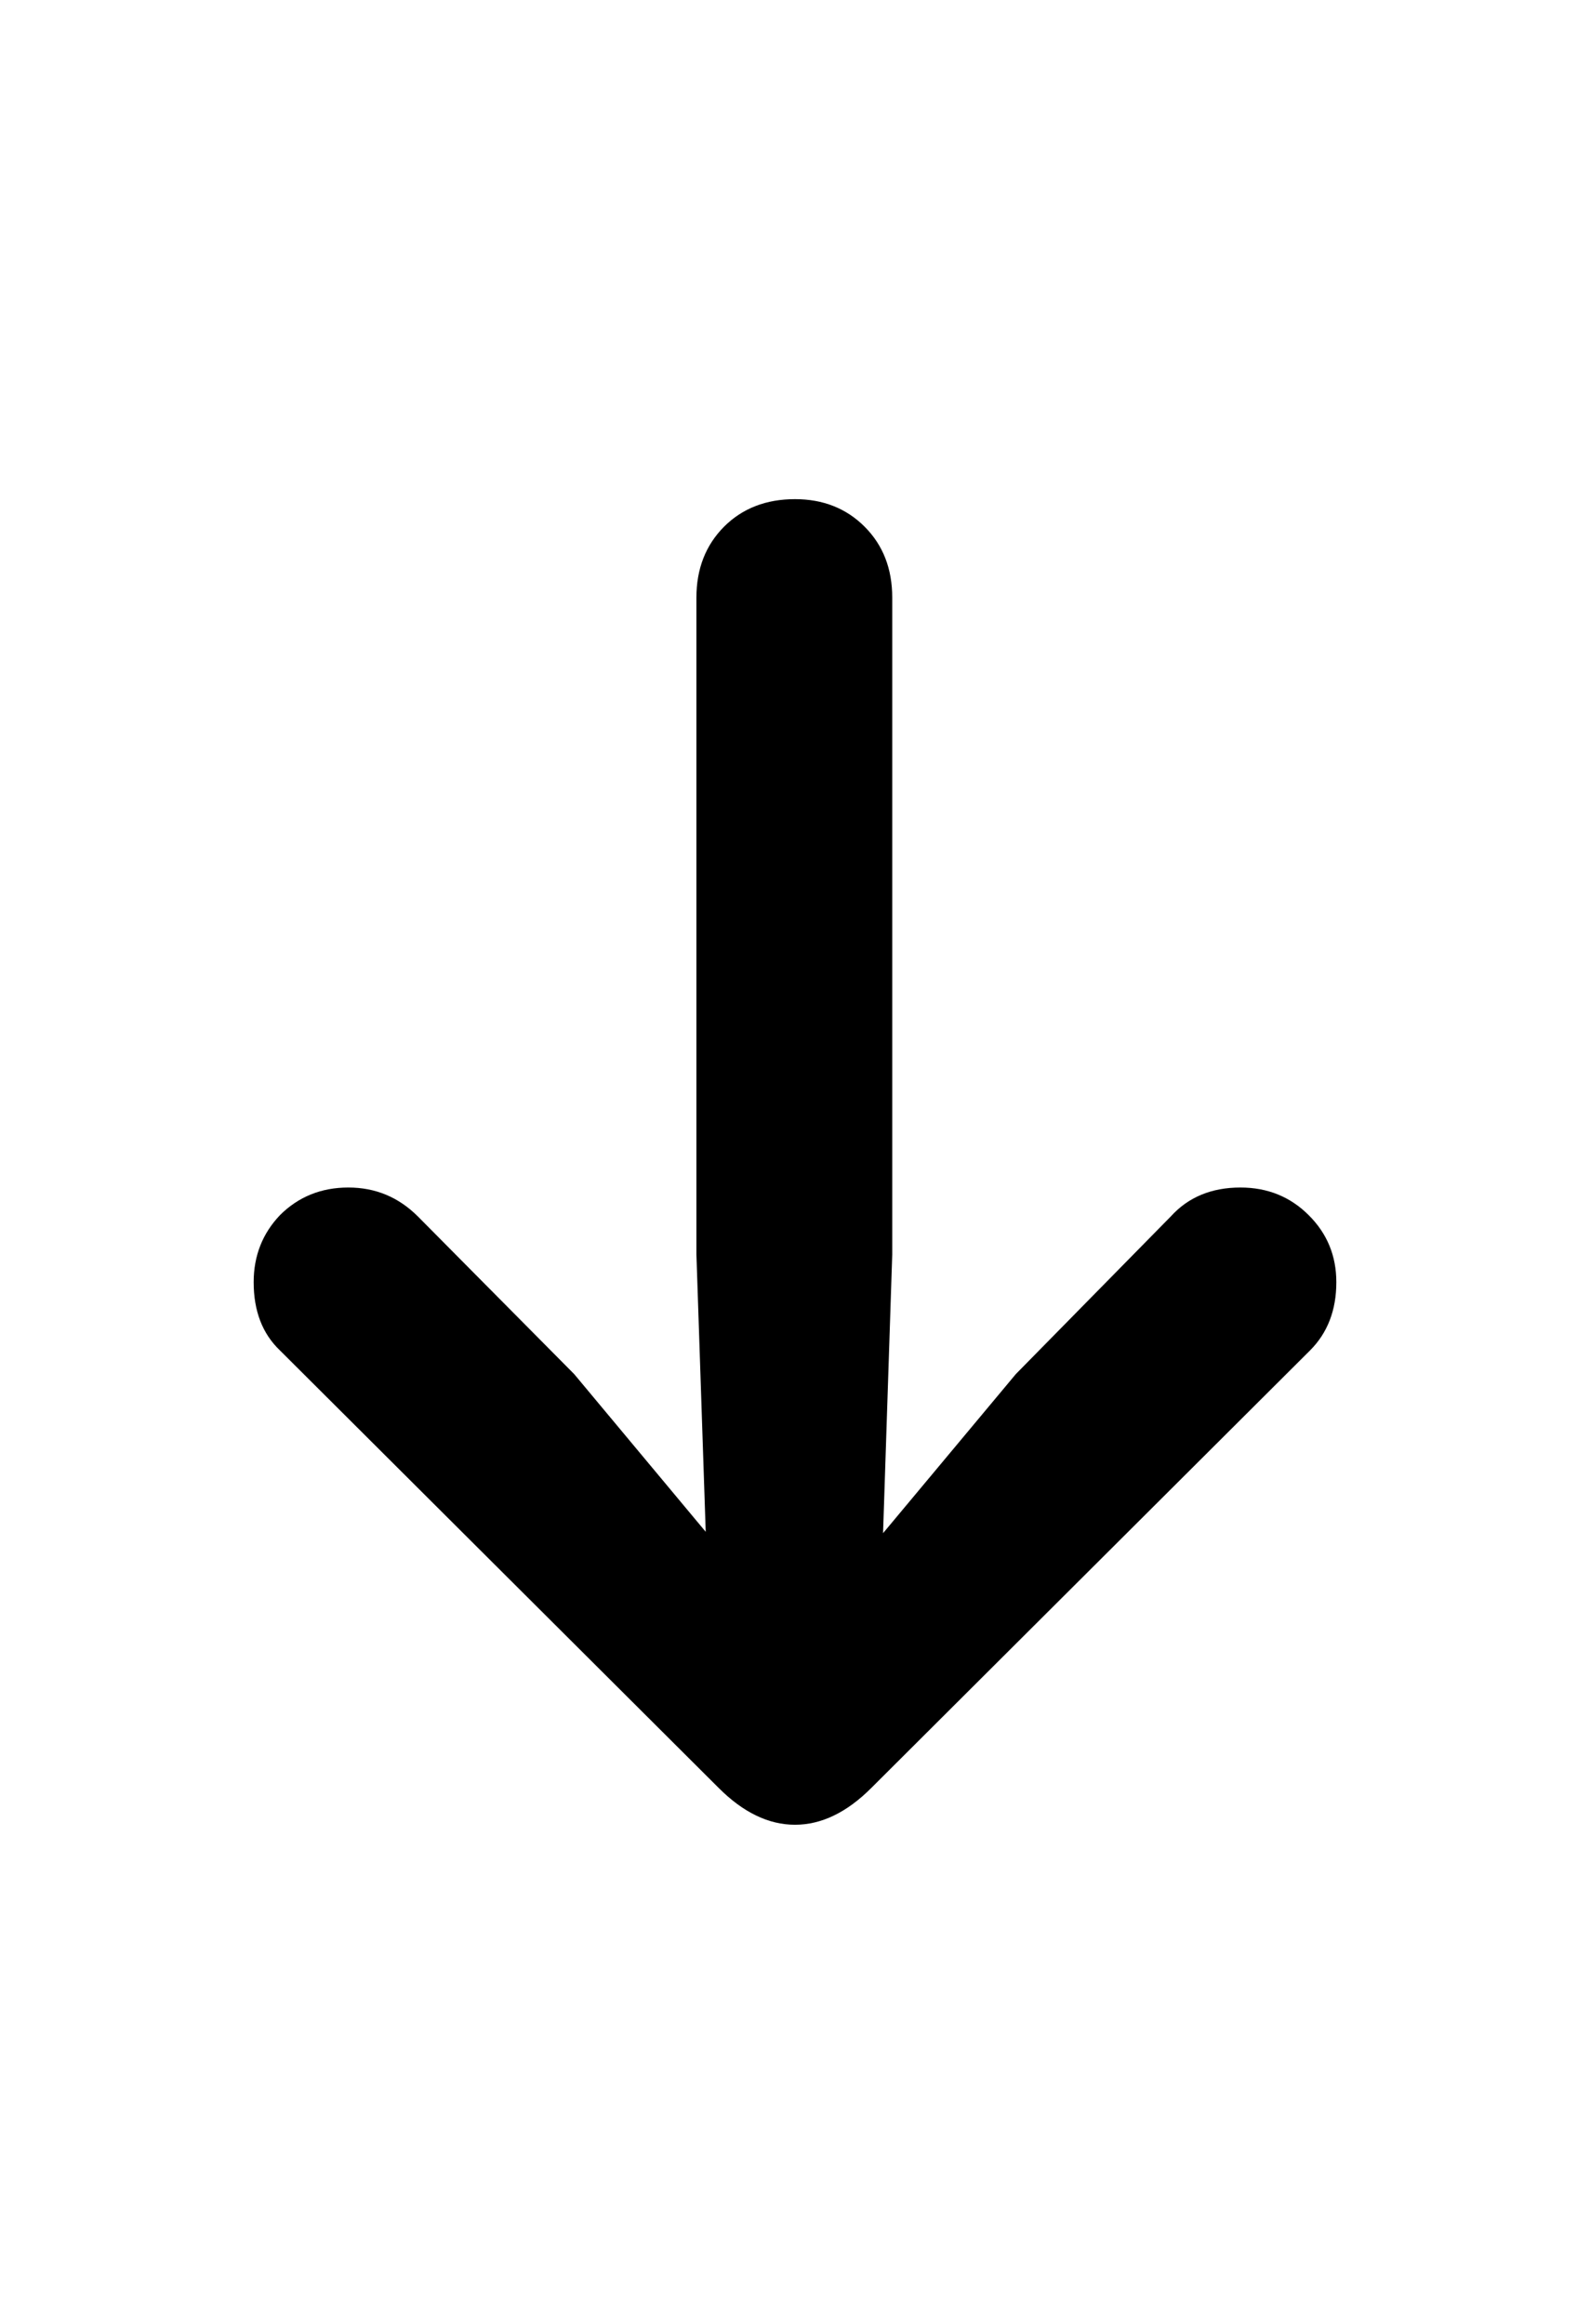 <svg width="13" height="19" viewBox="0 0 13 19" fill="none" xmlns="http://www.w3.org/2000/svg">
<path d="M7.069 4.306C6.919 4.156 6.729 4.081 6.5 4.081C6.264 4.081 6.07 4.156 5.92 4.306C5.77 4.457 5.694 4.65 5.694 4.886V10.257L5.77 12.524L4.695 11.235L3.417 9.946C3.259 9.788 3.07 9.709 2.848 9.709C2.626 9.709 2.439 9.785 2.289 9.935C2.146 10.085 2.074 10.268 2.074 10.483C2.074 10.719 2.146 10.905 2.289 11.041L5.877 14.619C6.077 14.819 6.285 14.919 6.5 14.919C6.715 14.919 6.923 14.819 7.123 14.619L10.711 11.041C10.854 10.898 10.926 10.712 10.926 10.483C10.926 10.268 10.851 10.085 10.7 9.935C10.55 9.785 10.364 9.709 10.142 9.709C9.905 9.709 9.715 9.788 9.572 9.946L8.305 11.235L7.22 12.535L7.295 10.257V4.886C7.295 4.65 7.22 4.457 7.069 4.306Z" fill="currentColor"/>
</svg>
